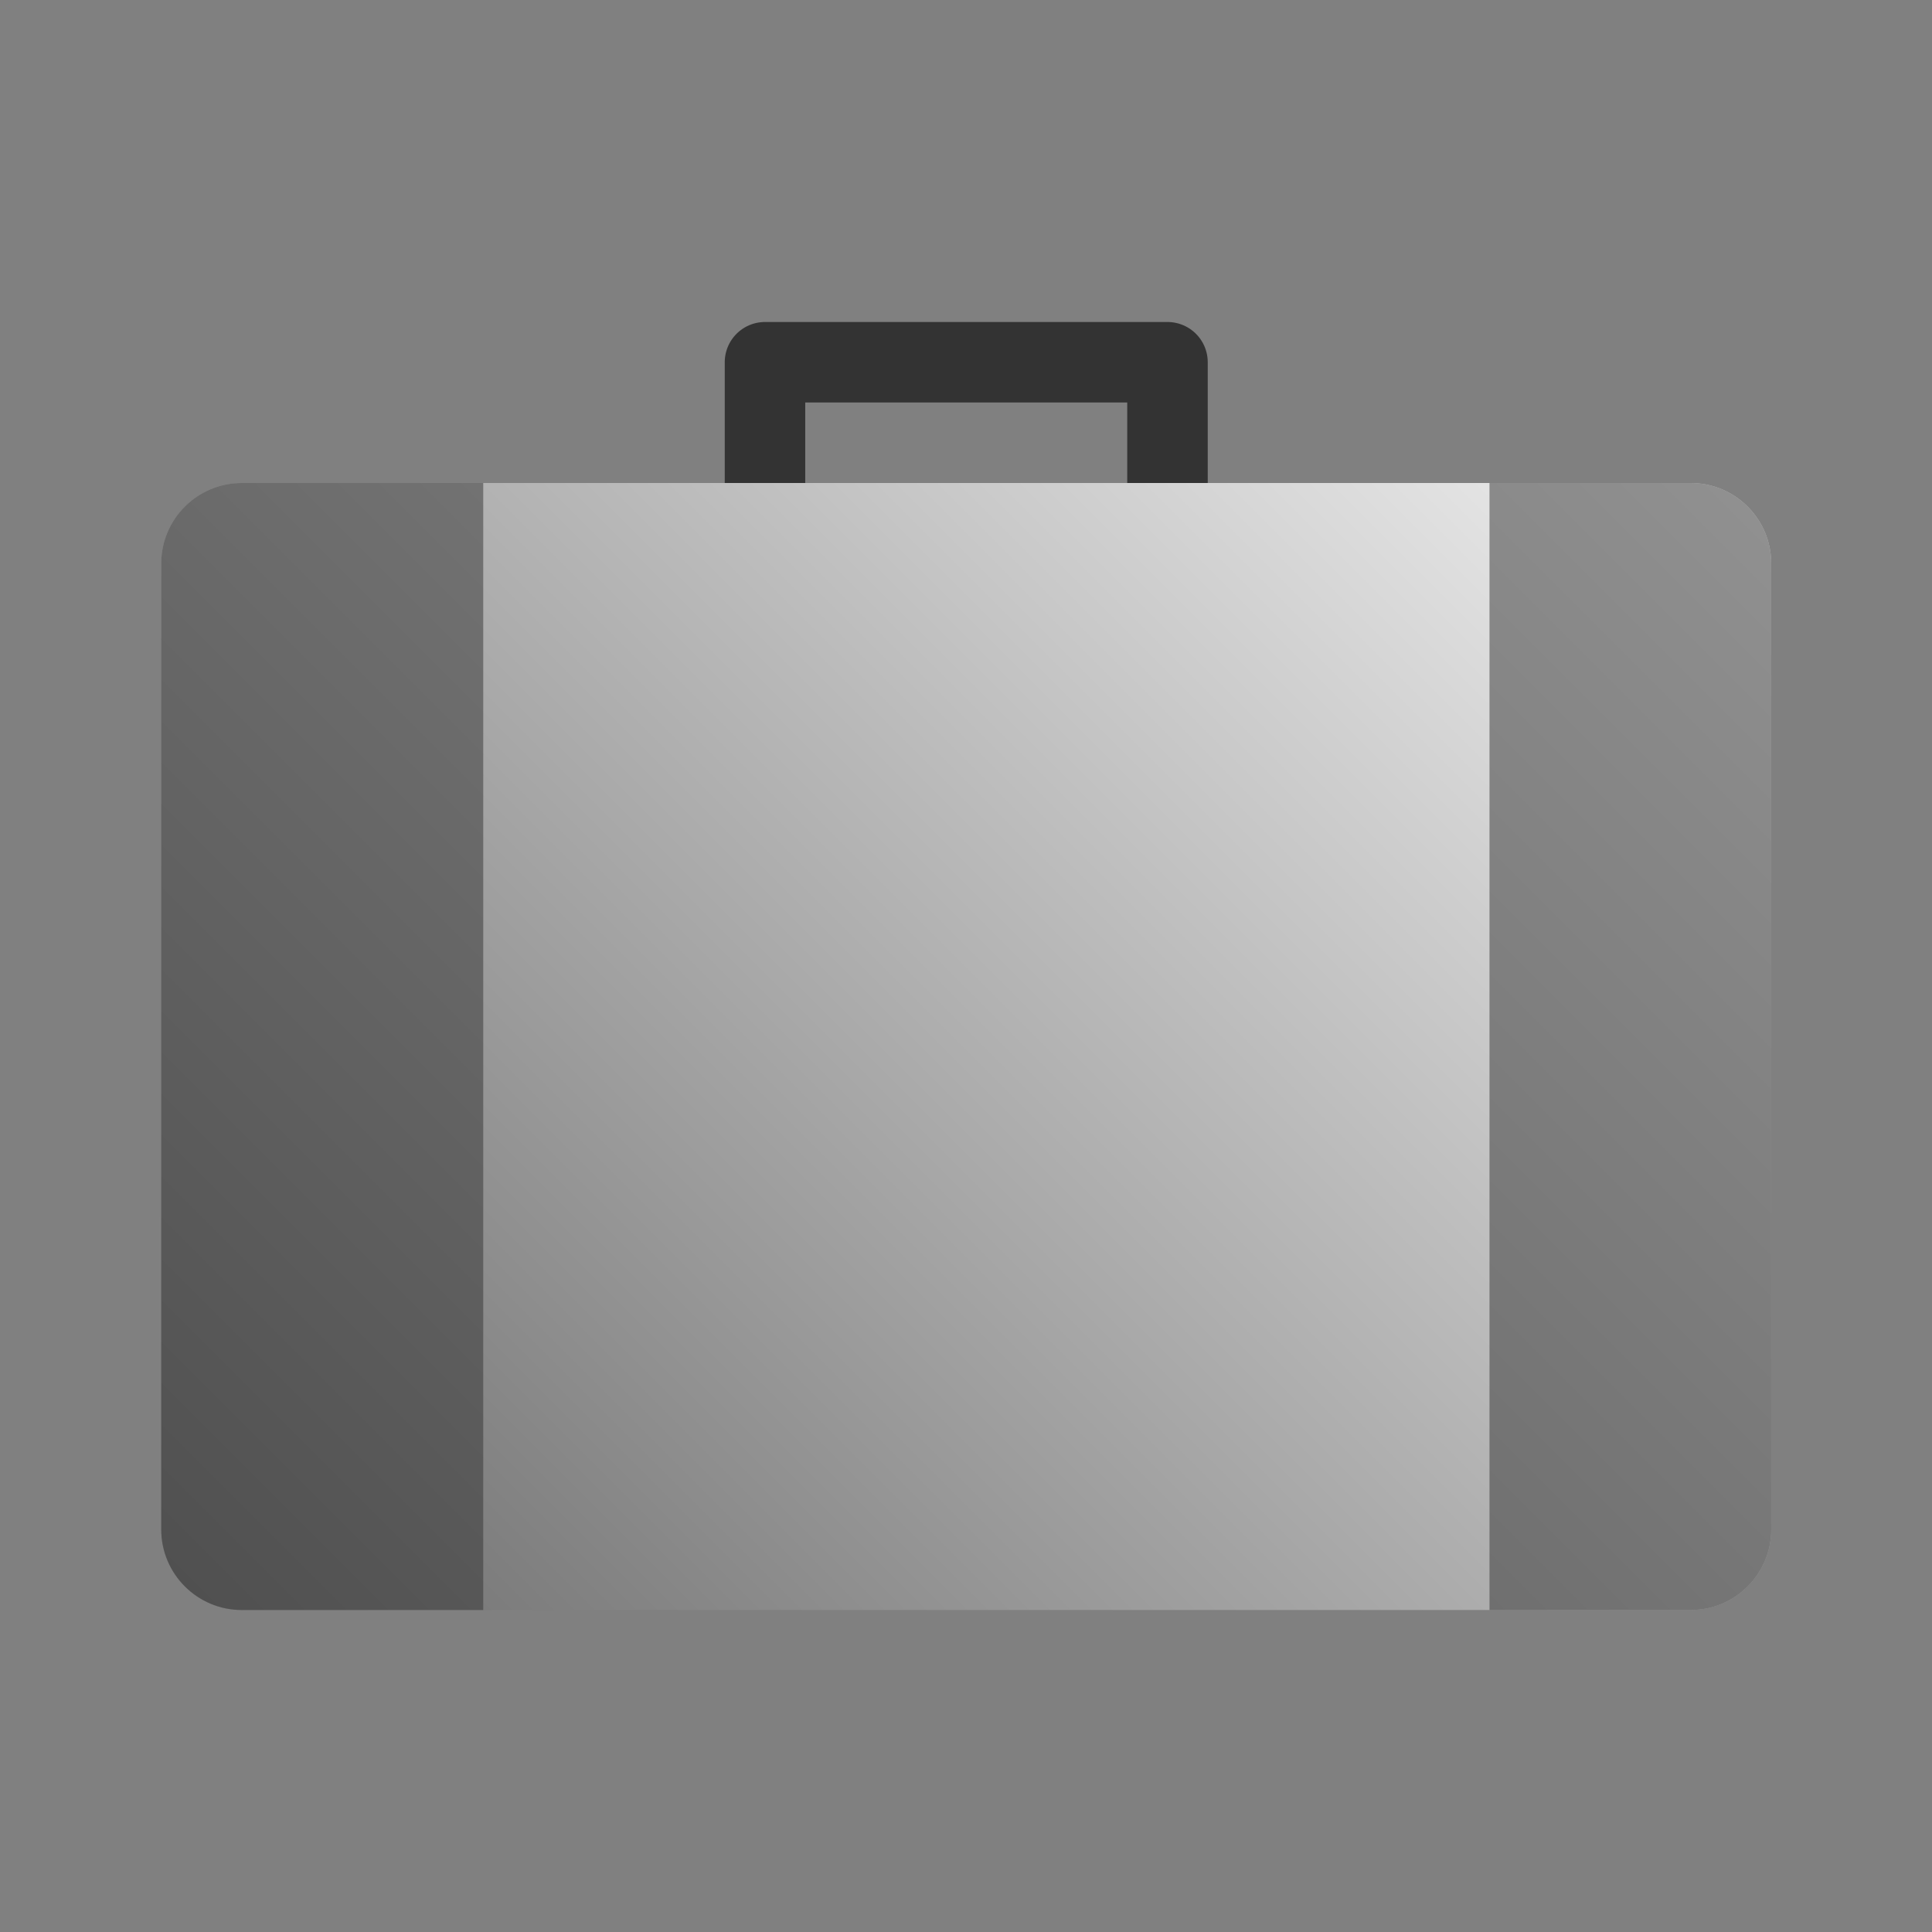 <?xml version="1.0" encoding="UTF-8" standalone="no"?><!DOCTYPE svg PUBLIC "-//W3C//DTD SVG 1.1//EN" "http://www.w3.org/Graphics/SVG/1.1/DTD/svg11.dtd"><svg width="100%" height="100%" viewBox="0 0 24 24" version="1.1" xmlns="http://www.w3.org/2000/svg" xmlns:xlink="http://www.w3.org/1999/xlink" xml:space="preserve" xmlns:serif="http://www.serif.com/" style="fill-rule:evenodd;clip-rule:evenodd;stroke-linecap:round;stroke-linejoin:round;stroke-miterlimit:1.5;"><rect x="0" y="0" width="24" height="24" fill="#808080" stroke="none"/><rect id="object.real.suitcase" x="0.003" y="0" width="24" height="24" style="fill:none;"/><path d="M9.503,6.5l0,-2l5,0l0,2" style="fill:none;stroke:#333;stroke-width:1px;"/><path d="M22.003,7c0,-0.552 -0.448,-1 -1,-1l-18,0c-0.552,0 -1,0.448 -1,1l0,12c0,0.552 0.448,1 1,1l18,0c0.552,0 1,-0.448 1,-1l0,-12Z" style="fill:url(#_Linear1);"/><clipPath id="_clip2"><path d="M22.003,7c0,-0.552 -0.448,-1 -1,-1l-18,0c-0.552,0 -1,0.448 -1,1l0,12c0,0.552 0.448,1 1,1l18,0c0.552,0 1,-0.448 1,-1l0,-12Z"/></clipPath><g clip-path="url(#_clip2)"><rect x="18.503" y="6" width="4" height="14" style="fill:#333;fill-opacity:0.502;"/><rect x="2.003" y="6" width="4" height="14" style="fill:#333;fill-opacity:0.502;"/></g><defs><linearGradient id="_Linear1" x1="0" y1="0" x2="1" y2="0" gradientUnits="userSpaceOnUse" gradientTransform="matrix(-20,20,-20,-20,22.003,2)"><stop offset="0" style="stop-color:#fff;stop-opacity:1"/><stop offset="1" style="stop-color:#666;stop-opacity:1"/></linearGradient></defs></svg>